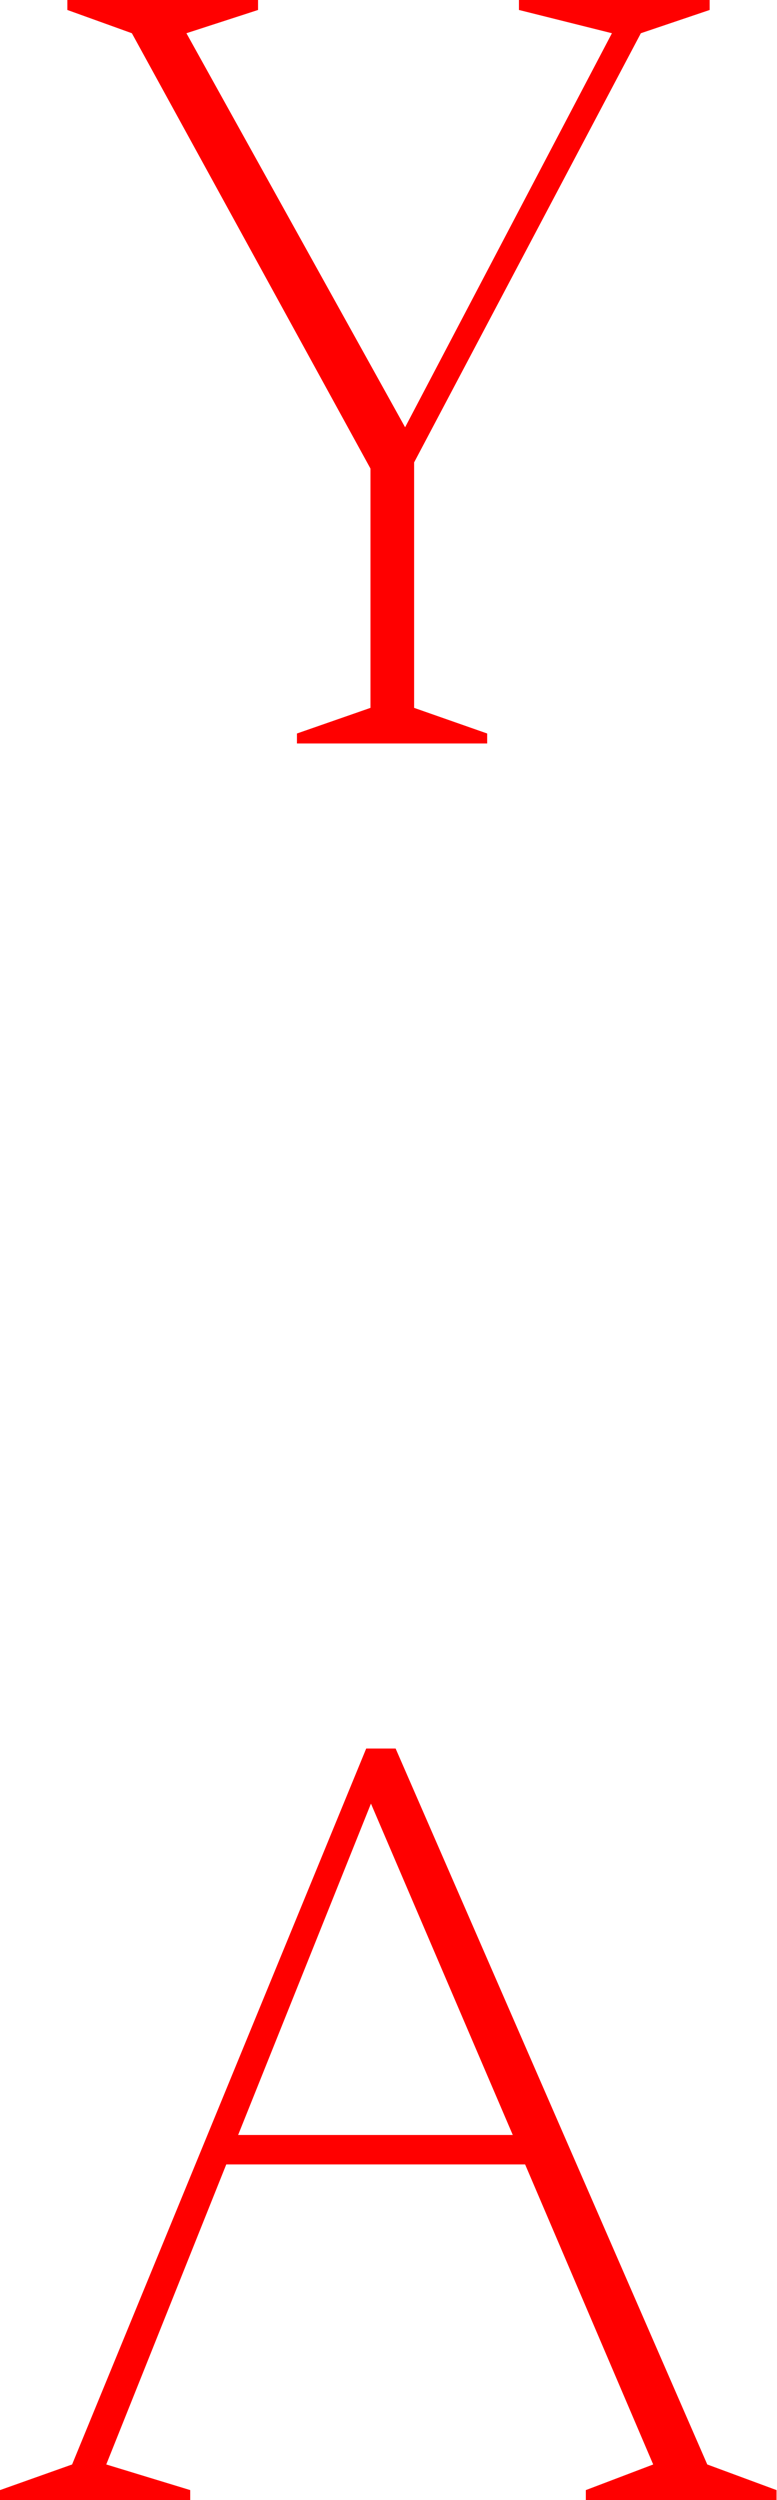 <?xml version="1.0" encoding="utf-8"?>
<!-- Generator: Adobe Illustrator 22.1.0, SVG Export Plug-In . SVG Version: 6.00 Build 0)  -->
<svg version="1.1" id="Layer_1" xmlns="http://www.w3.org/2000/svg" xmlns:xlink="http://www.w3.org/1999/xlink" x="0px" y="0px"
	 viewBox="0 0 163.8 526.6" style="enable-background:new 0 0 163.8 526.6;" xml:space="preserve">
<style type="text/css">
	.st0{fill:#FF0000;}
</style>
<g>
	<path class="st0" d="M62.6,154.5l15.5-5.4V98.7L27.8,7L14.2,2.1V0h40.2v2.1L39.3,7l46.1,83L129,7l-19.6-4.9V0h40.2v2.1L135.1,7
		L87.3,97.4v51.7l15.4,5.4v2.1H62.6V154.5z"/>
	<path class="st0" d="M0,524.5l15.2-5.4l62-150.8h6.2l65.7,150.8l14.6,5.4v2.1h-40.2v-2.1l14.2-5.4l-27-63.2h-63l-25.3,63.2
		l17.7,5.4v2.1H0V524.5z M108.1,449.7l-29.9-69.8l-28,69.8H108.1z"/>
</g>
</svg>
